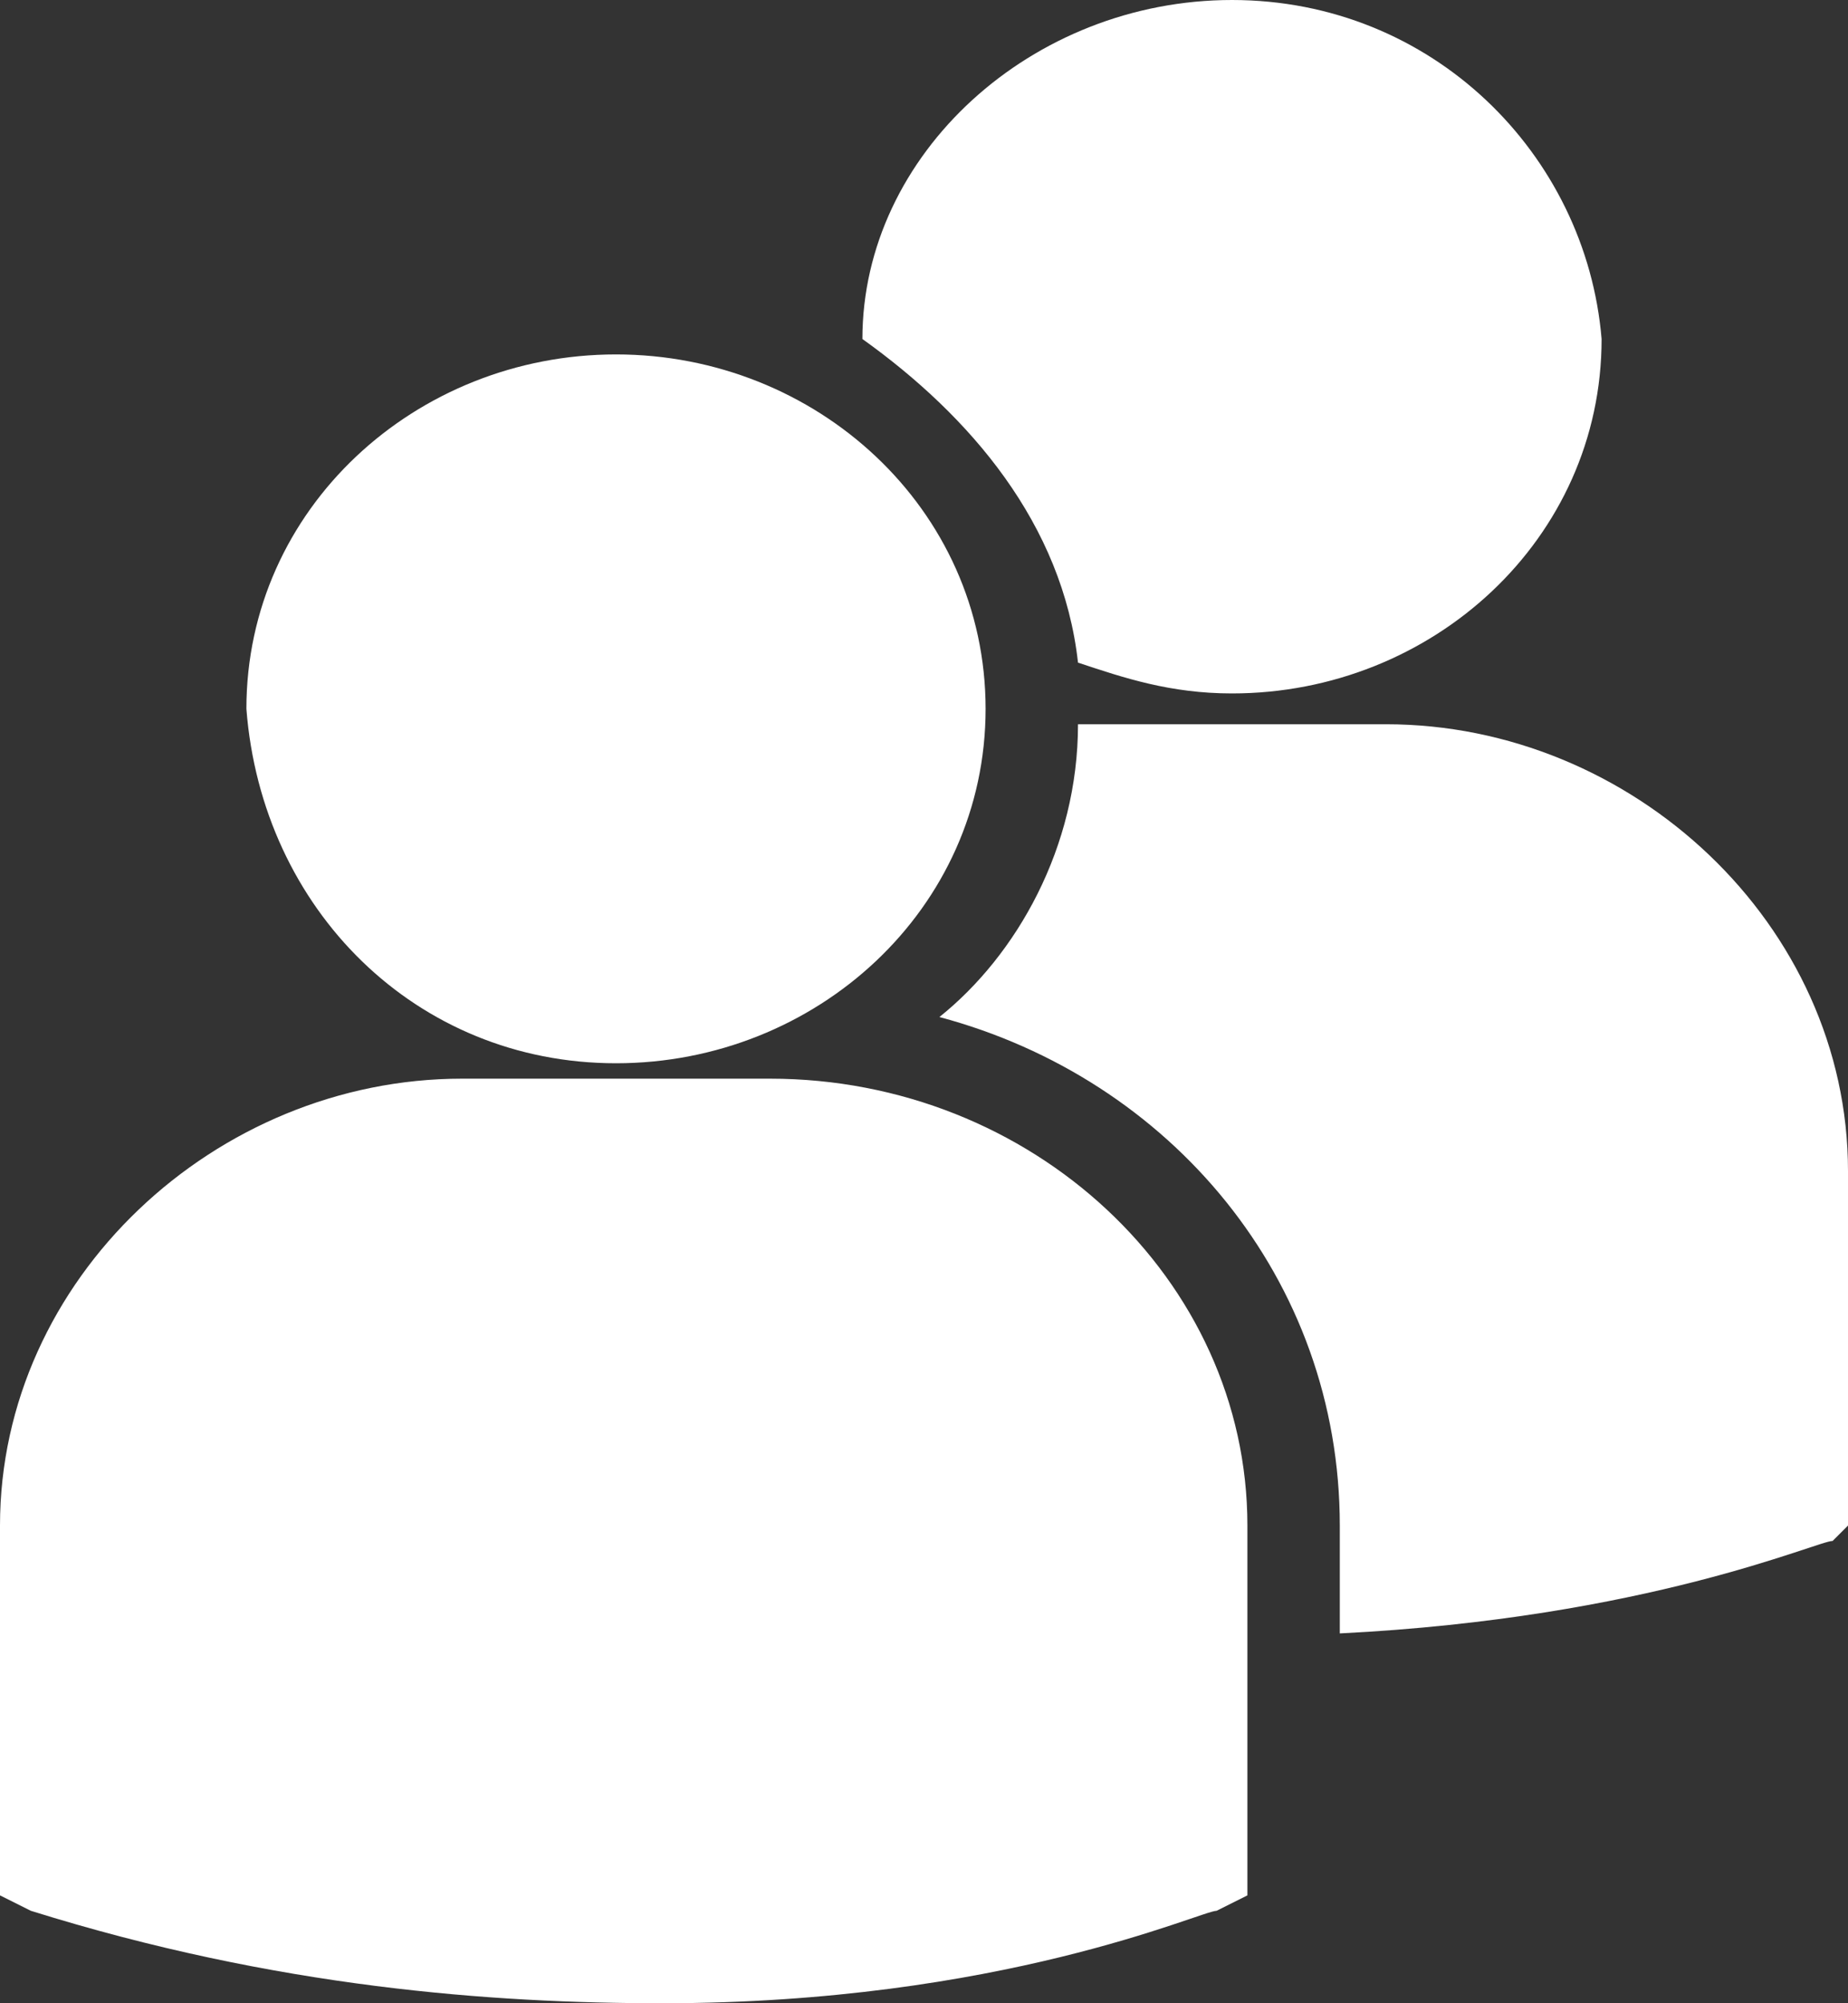 <?xml version="1.0" encoding="utf-8"?>
<!-- Generator: Adobe Illustrator 21.1.0, SVG Export Plug-In . SVG Version: 6.00 Build 0)  -->
<svg version="1.1" id="Layer_1" xmlns="http://www.w3.org/2000/svg" xmlns:xlink="http://www.w3.org/1999/xlink" x="0px" y="0px"
	 viewBox="0 0 12 13" style="enable-background:new 0 0 12 13;" xml:space="preserve">
<rect x="0" y="0" width="12" height="13" fill="#333333" stroke="none"/>
<style type="text/css">
	.st0{fill:#FFFFFF;}
</style>
<path class="st0" d="M5.6,2.2C6.3,2.7,6.9,3.4,7,4.3c0.3,0.1,0.6,0.2,1,0.2c1.3,0,2.4-1,2.4-2.3C10.3,1,9.3,0,8,0
	C6.7,0,5.6,1,5.6,2.2z M4,6.9c1.3,0,2.4-1,2.4-2.3S5.3,2.3,4,2.3s-2.4,1-2.4,2.3C1.7,5.9,2.7,6.9,4,6.9z M5,7H3C1.4,7,0,8.3,0,9.9
	v2.4l0,0l0.2,0.1c1.6,0.5,3,0.6,4.1,0.6c2.2,0,3.5-0.6,3.6-0.6l0.2-0.1h0V9.9C8.1,8.3,6.7,7,5,7z M9,4.7H7c0,0.8-0.4,1.5-0.9,1.9
	c1.5,0.4,2.6,1.7,2.6,3.3v0.7c2-0.1,3.1-0.6,3.2-0.6L12,9.9h0V7.6C12,6,10.6,4.7,9,4.7z"/>
</svg>
